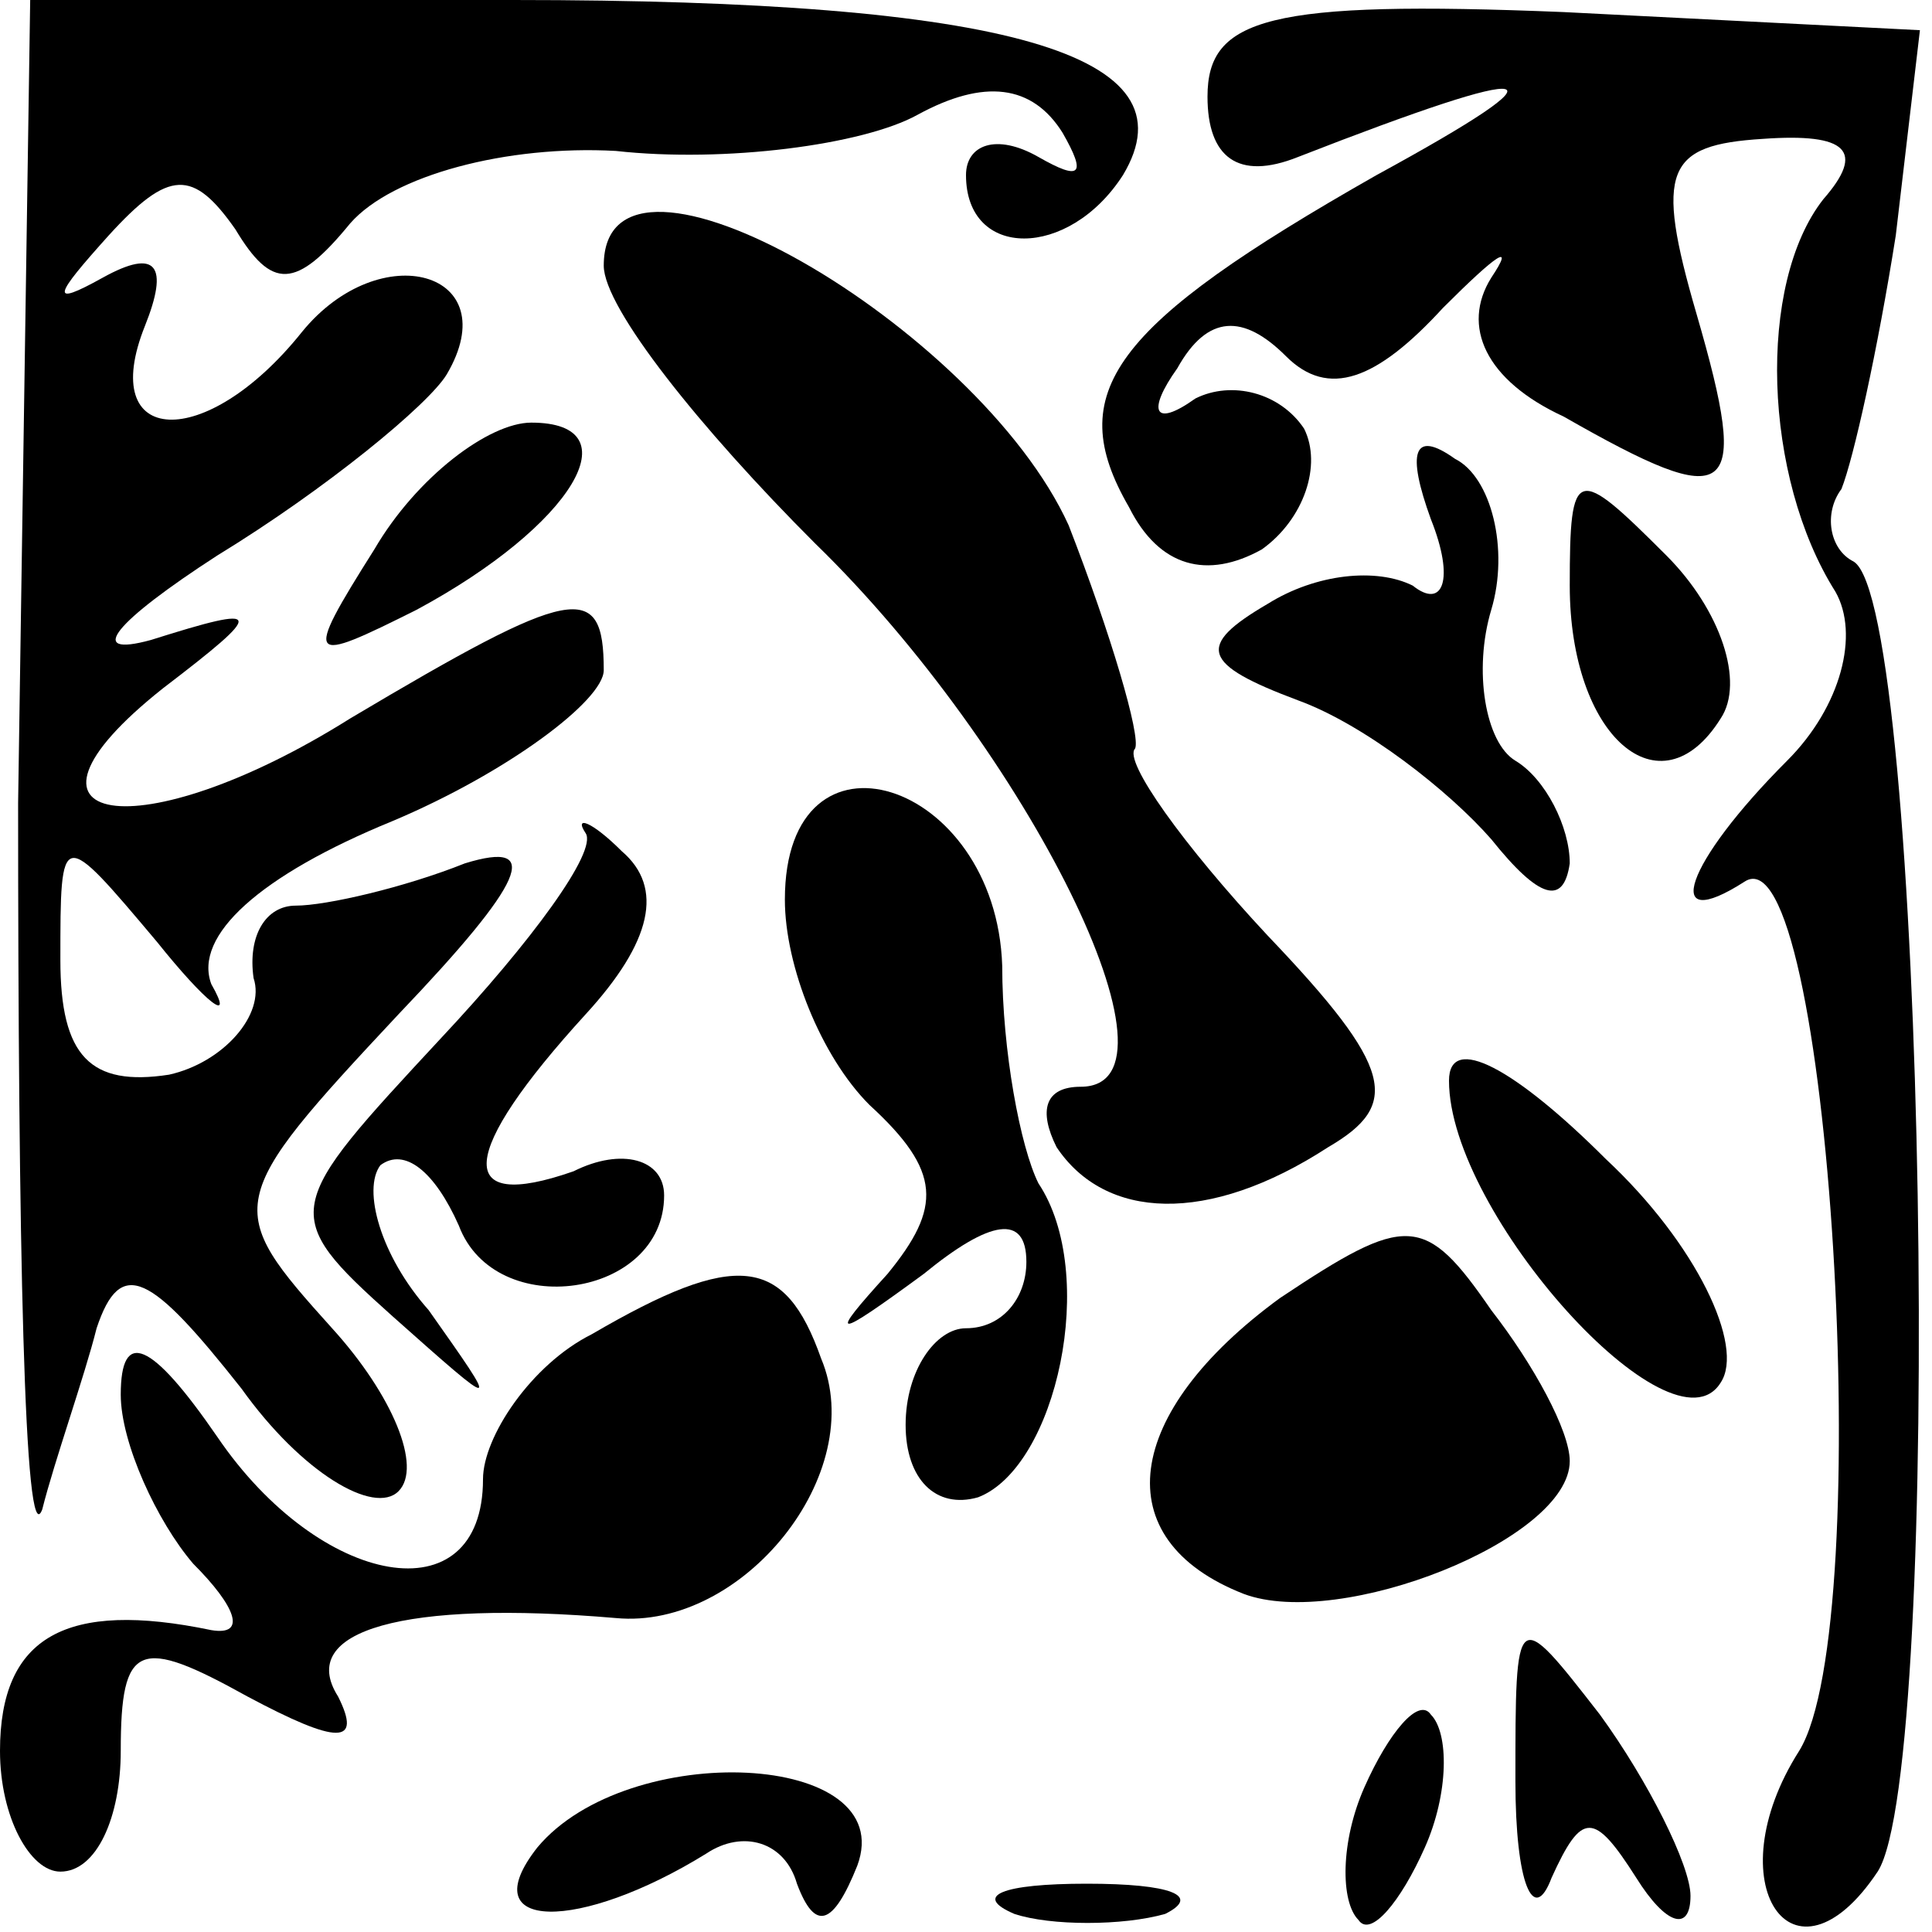<?xml version="1.0" standalone="no"?>
<!DOCTYPE svg PUBLIC "-//W3C//DTD SVG 20010904//EN"
 "http://www.w3.org/TR/2001/REC-SVG-20010904/DTD/svg10.dtd">
<svg version="1.0" xmlns="http://www.w3.org/2000/svg"
 width="32pt" height="32pt" viewBox="0 0 32 32"
 preserveAspectRatio="xMidYMid meet">
<g transform="translate(0,32) scale(0.1,-0.1)"
fill="#000000" stroke="none">
<path fill="#000000" stroke="none" d="M3 187 c0 -72 1 -125 4 -117 2 8 7 22
9 30 4 12 9 9 24 -10 10 -14 22 -21 26 -17 4 4 -1 16 -11 27 -18 20 -18 21 11
52 21 22 24 29 11 25 -10 -4 -23 -7 -28 -7 -5 0 -8 -5 -7 -12 2 -6 -5 -14 -14
-16 -13 -2 -18 3 -18 19 0 22 0 22 16 3 8 -10 13 -14 9 -7 -3 8 8 18 30 27 19
8 35 20 35 25 0 15 -5 14 -42 -8 -35 -22 -60 -18 -31 5 17 13 17 14 -2 8 -11
-3 -6 3 11 14 18 11 35 25 38 30 10 17 -11 23 -24 7 -16 -20 -34 -19 -26 1 4
10 2 13 -7 8 -9 -5 -8 -3 1 7 10 11 14 11 21 1 6 -10 10 -10 19 1 7 8 26 13
44 12 18 -2 41 1 50 6 11 6 19 5 24 -3 4 -7 3 -8 -4 -4 -7 4 -12 2 -12 -3 0
-14 17 -14 26 0 12 20 -19 29 -101 29 l-80 0 -2 -133z"/>
<path fill="#000000" stroke="none" d="M200 304 c0 -10 5 -14 15 -10 41 16 46
15 13 -3 -44 -25 -52 -36 -41 -55 5 -10 13 -12 22 -7 7 5 10 14 7 20 -4 6 -12
8 -18 5 -7 -5 -8 -2 -3 5 5 9 11 9 18 2 7 -7 15 -4 26 8 9 9 12 11 8 5 -5 -8
-1 -17 12 -23 28 -16 31 -14 22 17 -7 24 -5 28 11 29 14 1 17 -2 10 -10 -11
-14 -10 -46 2 -65 4 -7 1 -19 -8 -28 -17 -17 -21 -29 -7 -20 14 9 22 -123 9
-144 -14 -22 -1 -41 13 -20 11 17 8 210 -4 217 -4 2 -5 8 -2 12 2 5 6 23 9 42
l4 34 -59 3 c-49 2 -59 -1 -59 -14z"/>
<path fill="#000000" stroke="none" d="M100 276 c0 -7 16 -27 35 -46 35 -34
63 -90 44 -90 -6 0 -7 -4 -4 -10 8 -12 25 -13 45 0 12 7 11 13 -10 35 -14 15
-24 29 -22 31 1 2 -4 19 -11 37 -15 33 -77 69 -77 43z"/>
<path fill="#000000" stroke="none" d="M62 229 c-12 -19 -11 -19 7 -10 26 14
36 31 19 31 -7 0 -19 -9 -26 -21z"/>
<path fill="#000000" stroke="none" d="M237 234 c4 -10 2 -15 -3 -11 -6 3 -16
2 -24 -3 -12 -7 -11 -10 5 -16 11 -4 25 -15 32 -23 8 -10 12 -11 13 -4 0 6 -4
14 -9 17 -5 3 -7 15 -4 25 3 10 0 22 -6 25 -7 5 -8 1 -4 -10z"/>
<path fill="#000000" stroke="none" d="M260 223 c0 -25 15 -38 25 -22 4 6 0
18 -9 27 -15 15 -16 15 -16 -5z"/>
<path fill="#000000" stroke="none" d="M97 182 c2 -3 -9 -18 -24 -34 -26 -28
-27 -29 -8 -46 18 -16 18 -16 6 1 -8 9 -11 20 -8 24 4 3 9 -1 13 -10 6 -16 34
-12 34 5 0 6 -7 8 -15 4 -20 -7 -19 3 2 26 11 12 13 21 6 27 -5 5 -8 6 -6 3z"/>
<path fill="#000000" stroke="none" d="M130 171 c0 -11 6 -26 14 -34 12 -11
12 -17 3 -28 -10 -11 -9 -11 6 0 11 9 17 10 17 2 0 -6 -4 -11 -10 -11 -5 0
-10 -7 -10 -16 0 -9 5 -14 12 -12 13 5 20 37 10 52 -3 6 -6 22 -6 36 -1 31
-36 42 -36 11z"/>
<path fill="#000000" stroke="none" d="M240 141 c0 -22 37 -63 45 -50 4 6 -4
23 -19 37 -15 15 -26 21 -26 13z"/>
<path fill="#000000" stroke="none" d="M212 105 c-26 -19 -29 -40 -6 -49 16
-6 54 9 54 22 0 5 -6 16 -13 25 -11 16 -14 16 -35 2z"/>
<path fill="#000000" stroke="none" d="M98 99 c-10 -5 -18 -17 -18 -24 0 -23
-27 -18 -44 7 -11 16 -16 18 -16 7 0 -8 6 -21 12 -28 7 -7 9 -12 3 -11 -24 5
-35 -1 -35 -20 0 -11 5 -20 10 -20 6 0 10 9 10 20 0 18 3 19 21 9 15 -8 19 -8
15 0 -7 11 11 16 46 13 21 -2 42 24 34 43 -6 17 -14 18 -38 4z"/>
<path fill="#000000" stroke="none" d="M251 25 c0 -17 3 -24 6 -16 5 11 7 11
14 0 5 -8 9 -9 9 -3 0 5 -7 19 -15 30 -14 18 -14 18 -14 -11z"/>
<path fill="#000000" stroke="none" d="M226 24 c-4 -9 -4 -19 -1 -22 2 -3 7 3
11 12 4 9 4 19 1 22 -2 3 -7 -3 -11 -12z"/>
<path fill="#000000" stroke="none" d="M89 14 c-11 -14 7 -14 28 -1 6 4 13 2
15 -5 3 -8 6 -7 10 3 7 19 -38 21 -53 3z"/>
<path fill="#000000" stroke="none" d="M168 3 c6 -2 18 -2 25 0 6 3 1 5 -13 5
-14 0 -19 -2 -12 -5z"/>
</g>
</svg>
